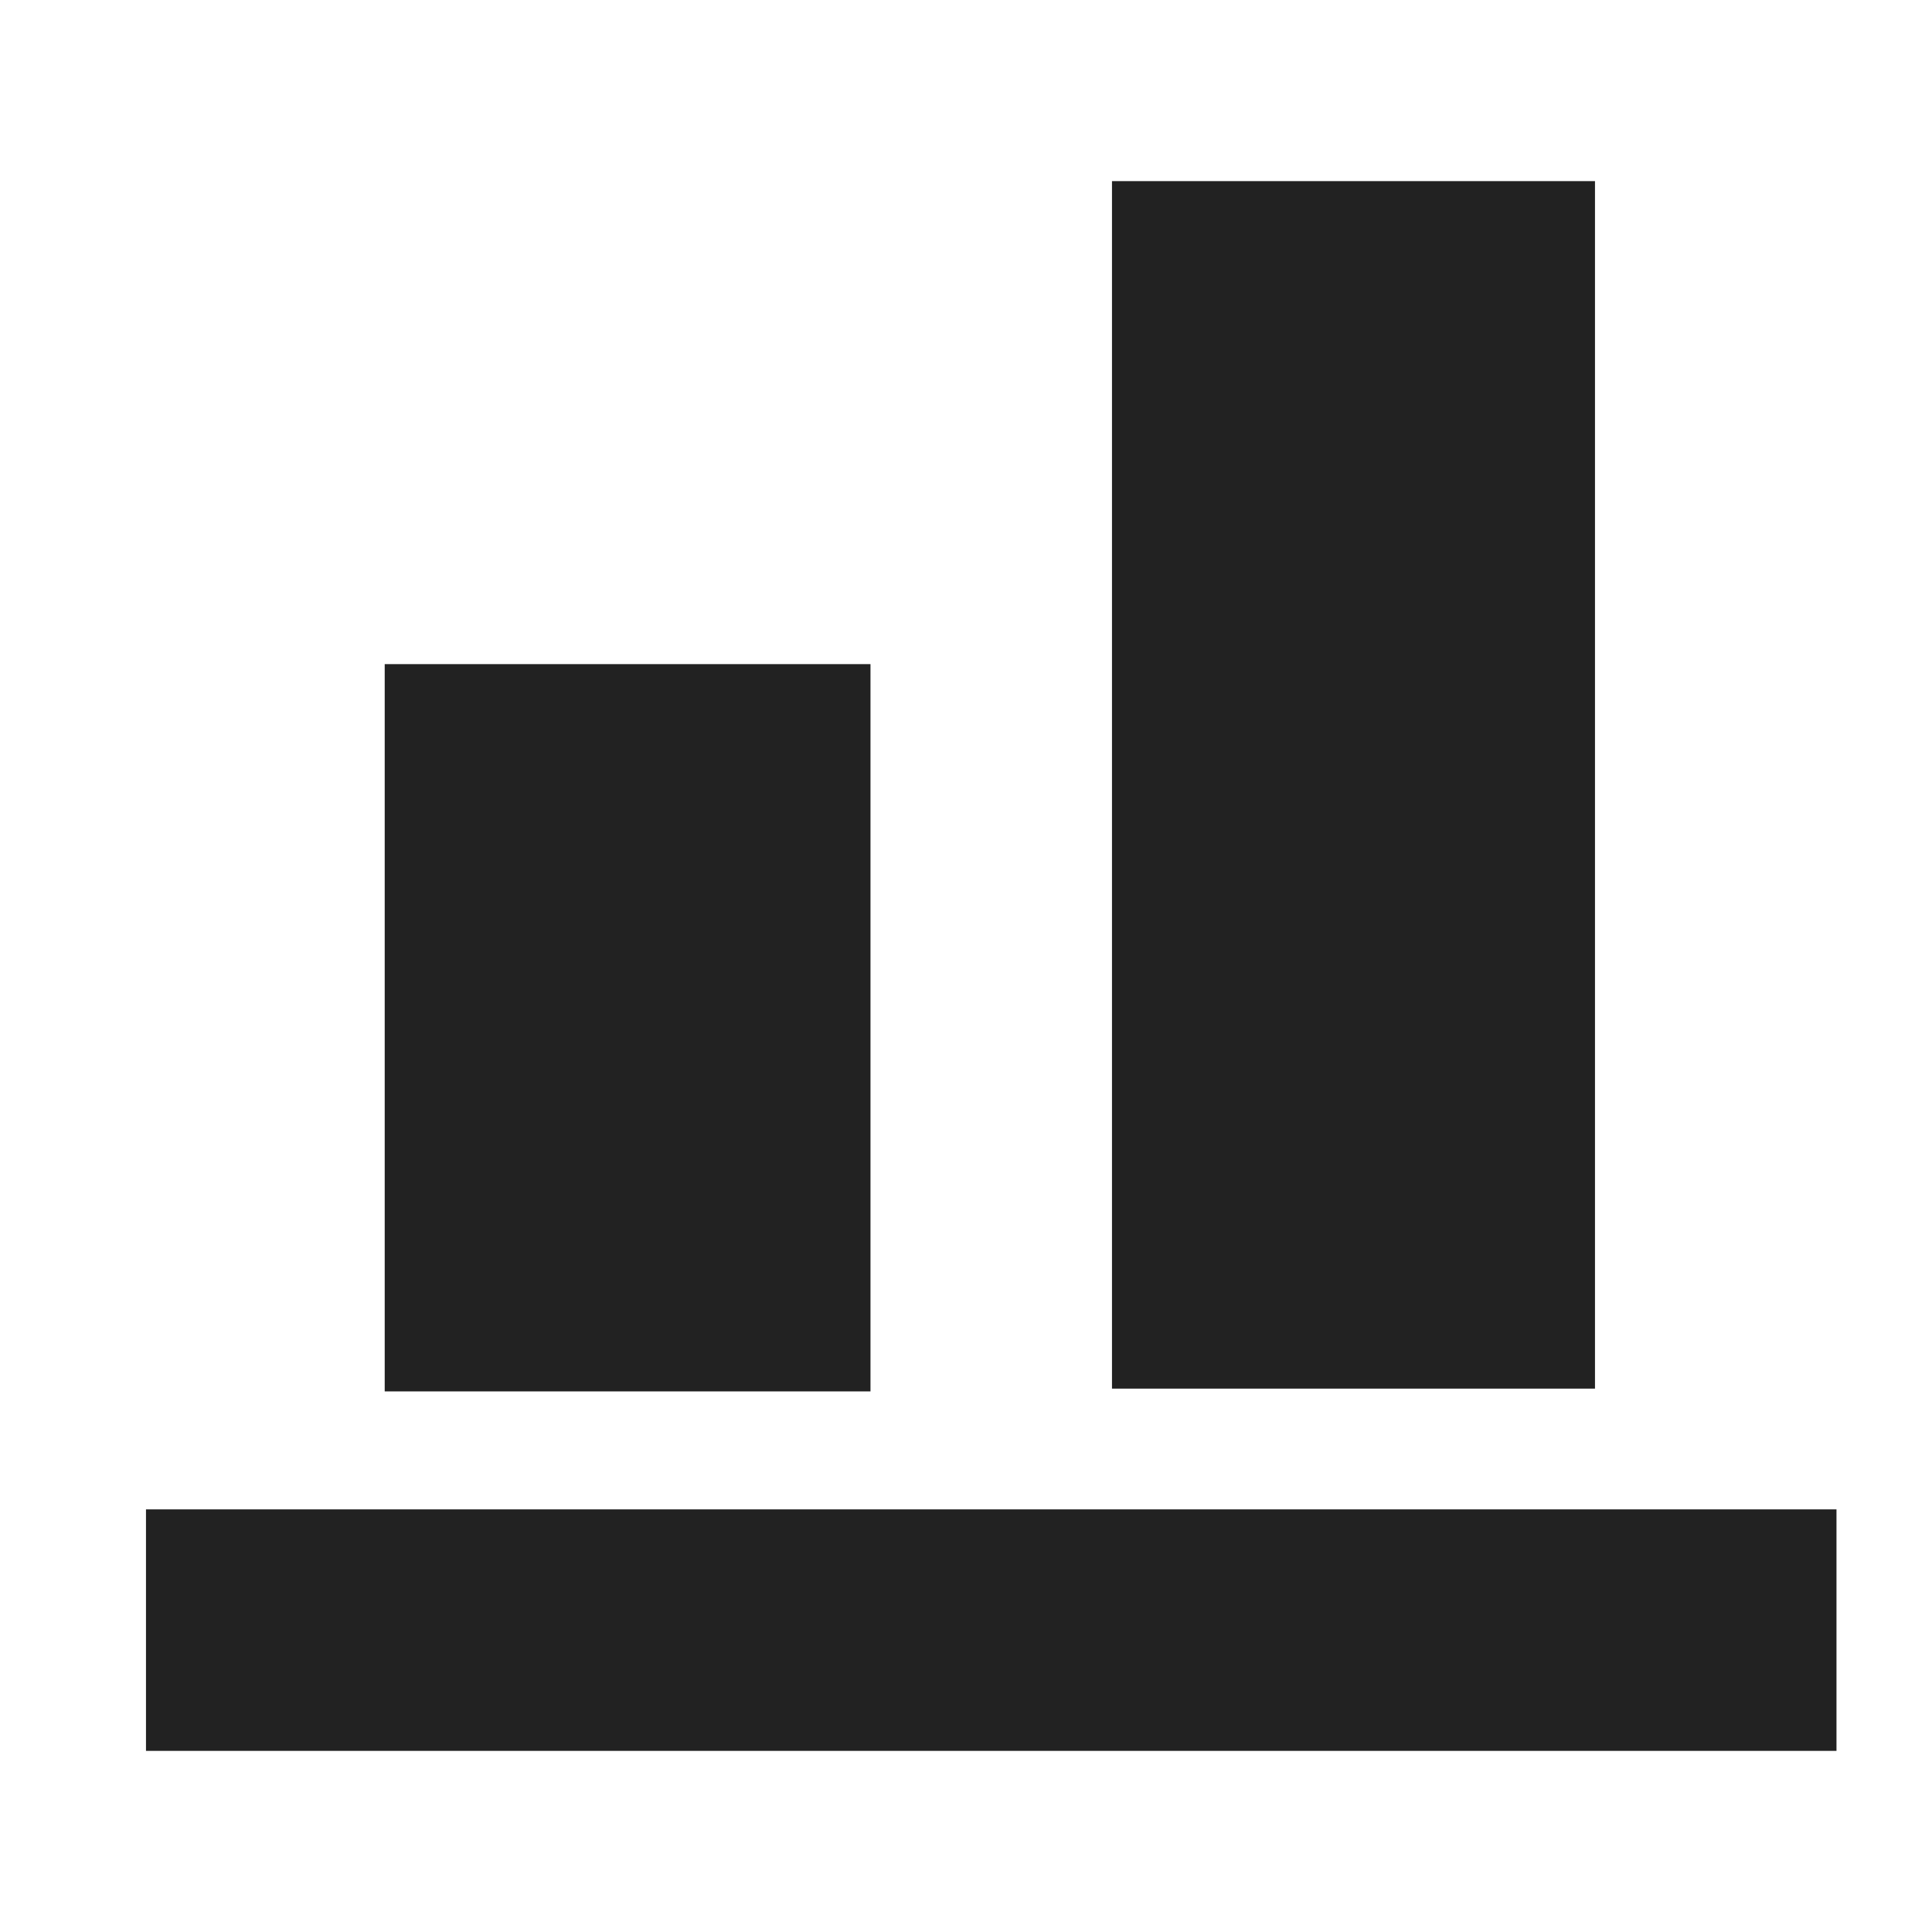 <?xml version="1.0" encoding="UTF-8" standalone="no"?>
<svg
   height="16px"
   viewBox="0 0 16 16"
   width="16px"
   version="1.1"
   id="svg8751"
   sodipodi:docname="align-tool-rotated-symbolic.svg"
   inkscape:version="1.2.1 (9c6d41e410, 2022-07-14)"
   xmlns:inkscape="http://www.inkscape.org/namespaces/inkscape"
   xmlns:sodipodi="http://sodipodi.sourceforge.net/DTD/sodipodi-0.dtd"
   xmlns="http://www.w3.org/2000/svg"
   xmlns:svg="http://www.w3.org/2000/svg">
  <defs
     id="defs8755" />
  <sodipodi:namedview
     id="namedview8753"
     pagecolor="#ffffff"
     bordercolor="#000000"
     borderopacity="0.25"
     inkscape:showpageshadow="2"
     inkscape:pageopacity="0.0"
     inkscape:pagecheckerboard="0"
     inkscape:deskcolor="#d1d1d1"
     showgrid="false"
     inkscape:zoom="29.375"
     inkscape:cx="8"
     inkscape:cy="8.306383"
     inkscape:window-width="1360"
     inkscape:window-height="699"
     inkscape:window-x="0"
     inkscape:window-y="0"
     inkscape:window-maximized="1"
     inkscape:current-layer="svg8751" />
  <path
     d="M 1.209,14.5 H 15.209 v -2 H 1.209 Z m 1.977,-2.977 h 4.023 V 5.5 H 3.186 Z M 9.209,11.5 H 13.209 V 1.5 H 9.209 Z m 0,0"
     fill="#222222"
     id="path8749" />
</svg>

